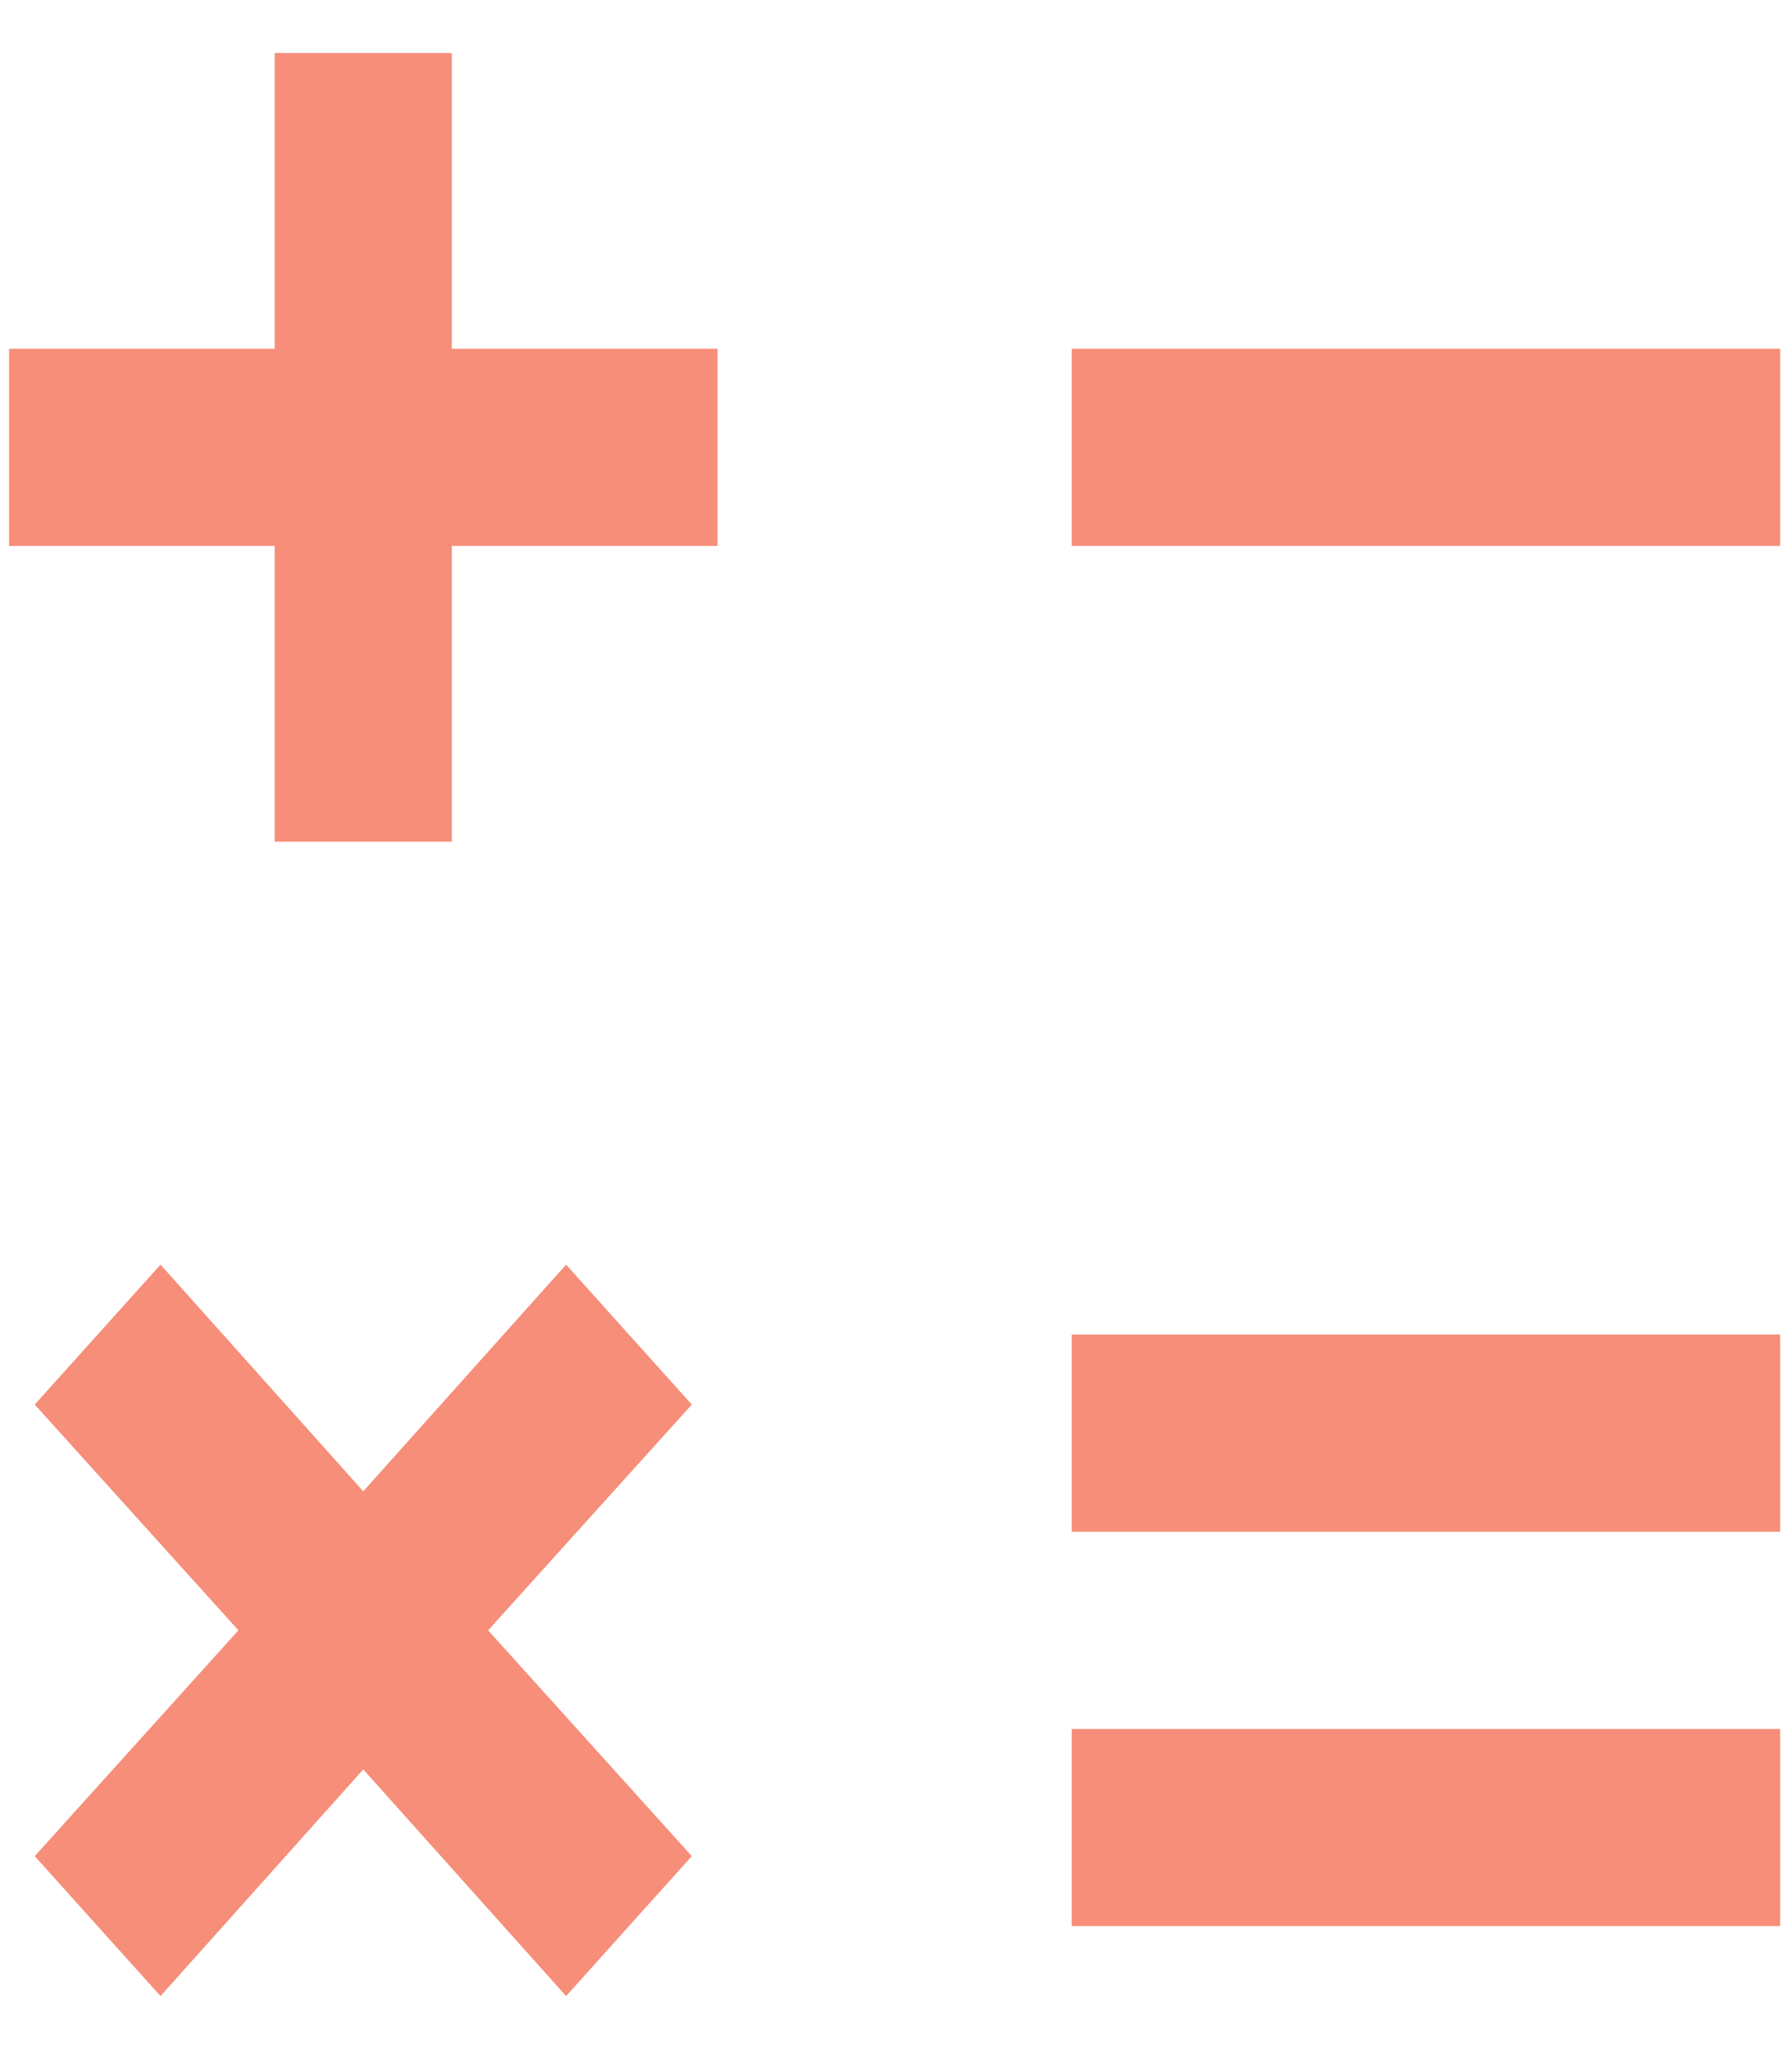 <svg width="21" height="24" viewBox="0 0 21 24" fill="none" xmlns="http://www.w3.org/2000/svg">
<path d="M5.295 0.621H3.219V4.085H0.106V6.394H3.219V9.858H5.295V6.394H8.408V4.085H5.295V0.621ZM12.559 4.085H20.861V6.394H12.559V4.085ZM12.559 15.631H20.861V17.941H12.559V15.631ZM12.559 20.25H20.861V22.559H12.559V20.25ZM6.634 14.812L4.257 17.467L1.881 14.812L0.407 16.451L2.794 19.095L0.407 21.74L1.881 23.379L4.257 20.724L6.634 23.379L8.107 21.74L5.72 19.095L8.107 16.451L6.634 14.812Z" fill="#F68E79"/>
</svg>
